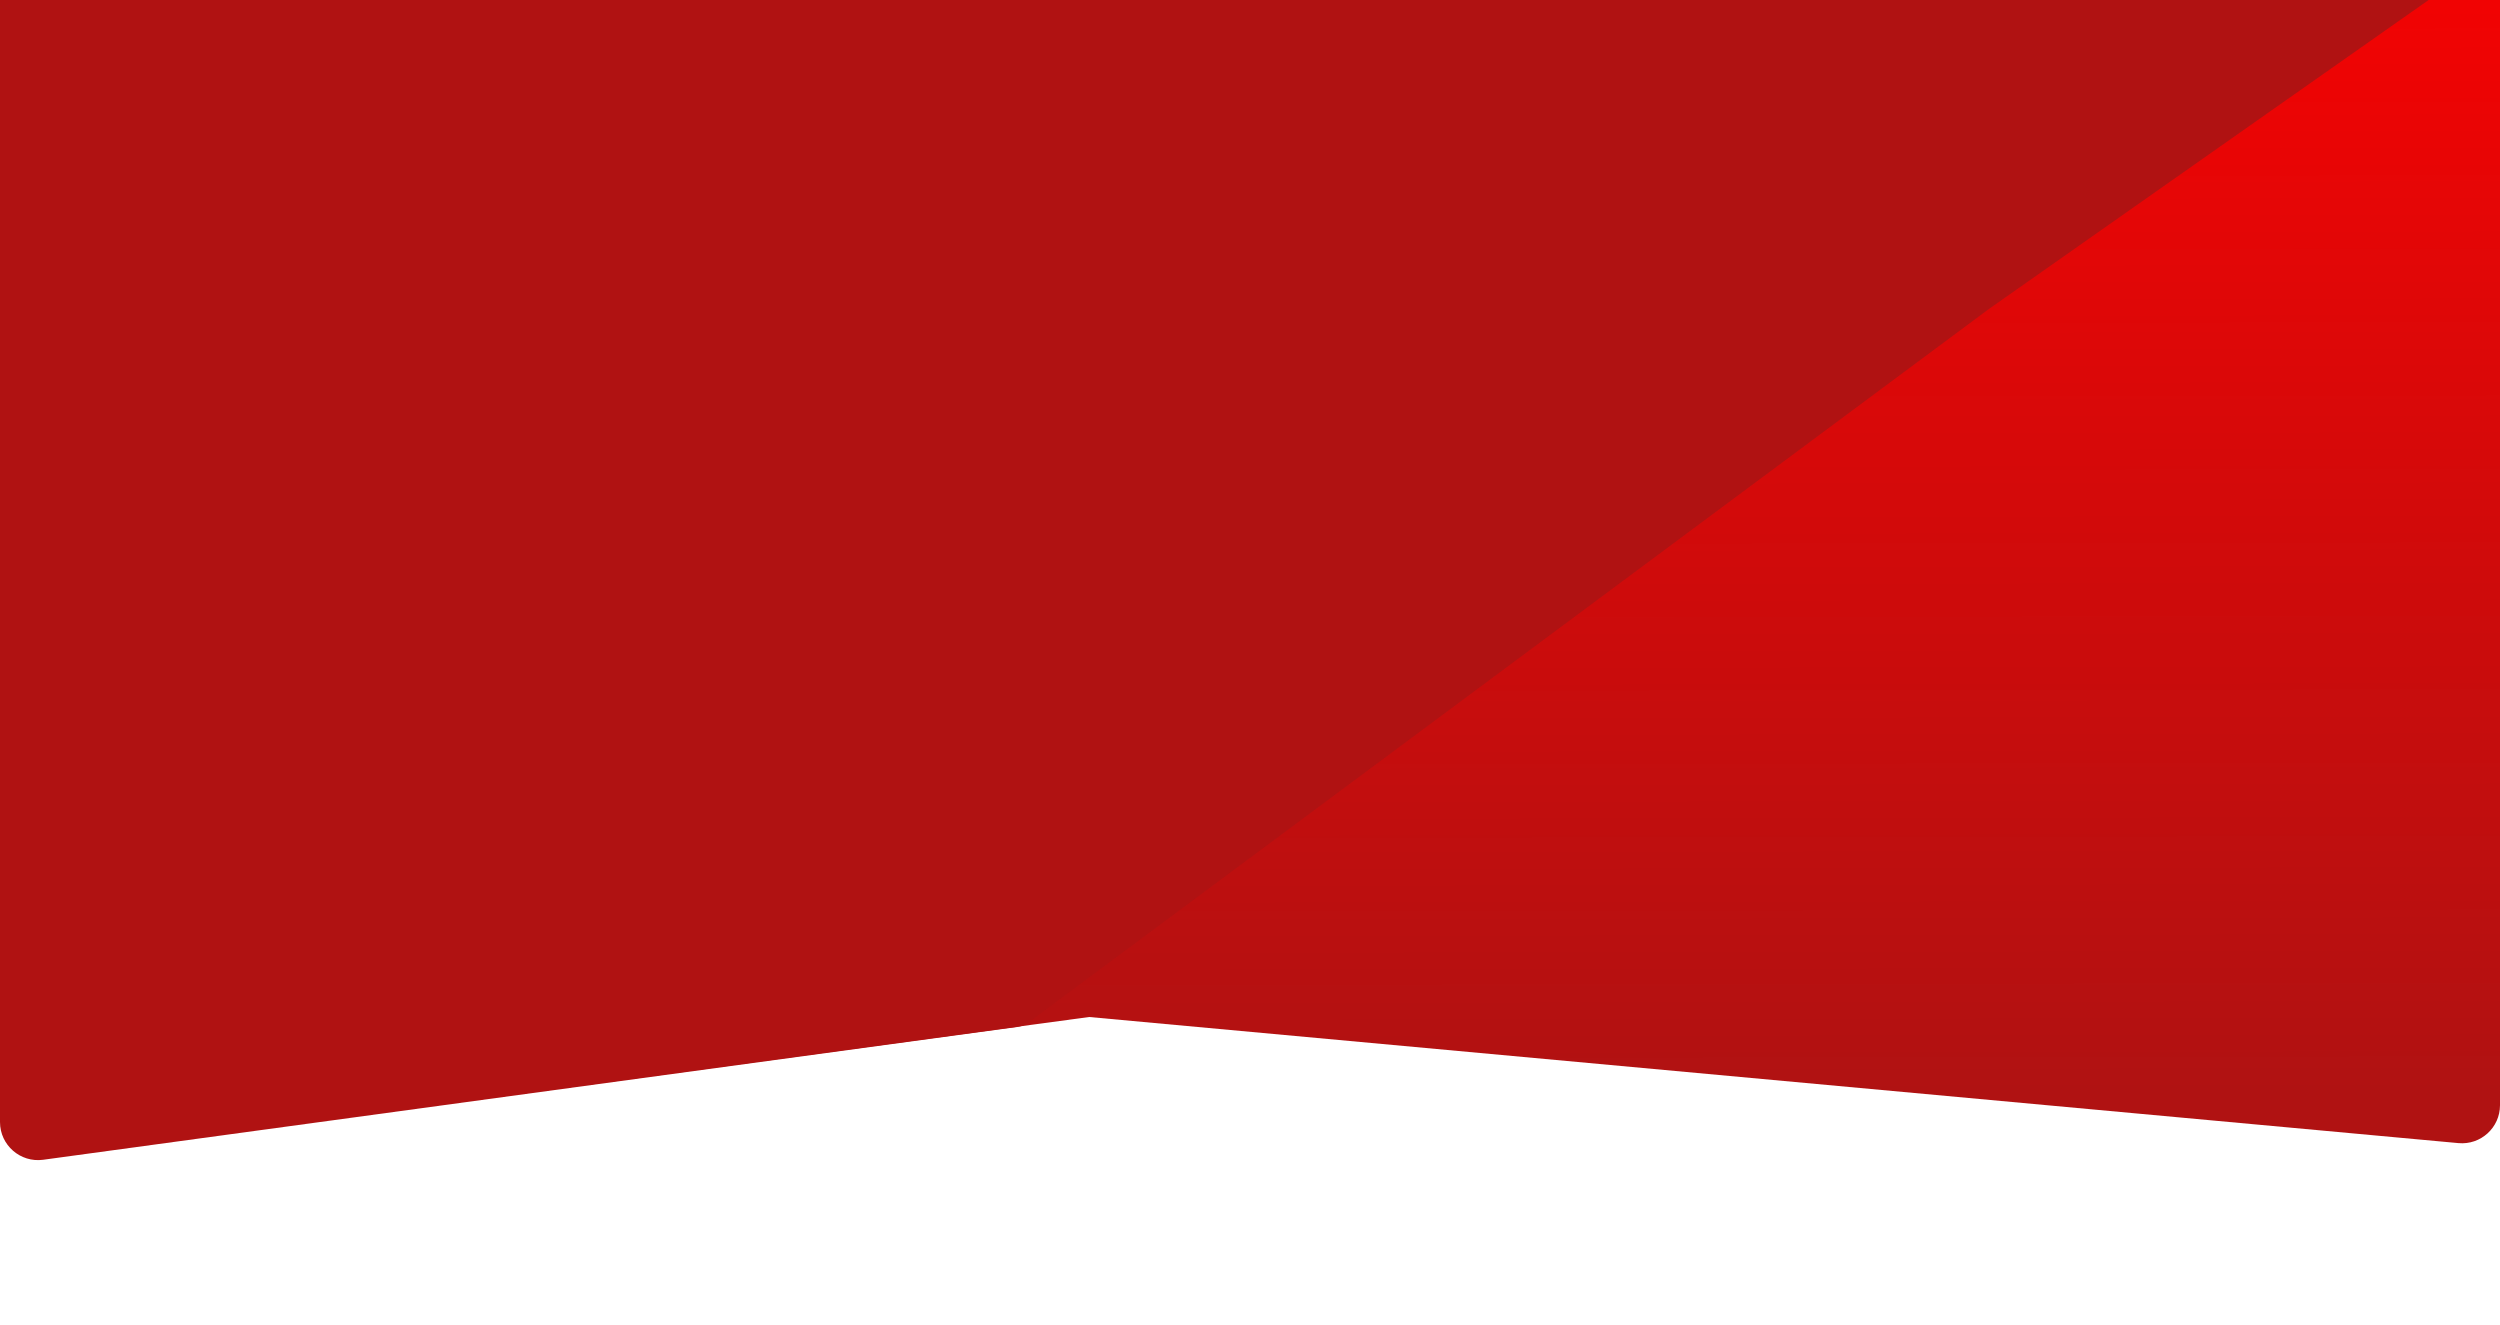 <svg width="1971" height="1045" viewBox="0 0 1971 1045" fill="none" xmlns="http://www.w3.org/2000/svg">
<g clip-path="url(#clip0_3_2)">
<path d="M100 -10H1971V871.356C1971 889.011 1955.83 902.849 1938.25 901.23L858.738 801.805L100 904.246V-10Z" fill="url(#paint0_linear_3_2)"/>
<path d="M0 -3H1919L1568 243.629L811.129 805.91C808.42 807.922 805.247 809.216 801.904 809.672L34.053 914.357C16.04 916.813 0 902.812 0 884.632V-3Z" fill="#B01212"/>
<g filter="url(#filter0_d_3_2)">
<ellipse cx="556.5" cy="1541" rx="9.5" ry="10" fill="#F97878"/>
</g>
</g>
<defs>
<filter id="filter0_d_3_2" x="-59" y="929" width="1231" height="1232" filterUnits="userSpaceOnUse" color-interpolation-filters="sRGB">
<feFlood flood-opacity="0" result="BackgroundImageFix"/>
<feColorMatrix in="SourceAlpha" type="matrix" values="0 0 0 0 0 0 0 0 0 0 0 0 0 0 0 0 0 0 127 0" result="hardAlpha"/>
<feMorphology radius="356" operator="dilate" in="SourceAlpha" result="effect1_dropShadow_3_2"/>
<feOffset dy="4"/>
<feGaussianBlur stdDeviation="125"/>
<feComposite in2="hardAlpha" operator="out"/>
<feColorMatrix type="matrix" values="0 0 0 0 1 0 0 0 0 0 0 0 0 0 0 0 0 0 0.19 0"/>
<feBlend mode="normal" in2="BackgroundImageFix" result="effect1_dropShadow_3_2"/>
<feBlend mode="normal" in="SourceGraphic" in2="effect1_dropShadow_3_2" result="shape"/>
</filter>
<linearGradient id="paint0_linear_3_2" x1="1099.62" y1="863.064" x2="1097.99" y2="-178.847" gradientUnits="userSpaceOnUse">
<stop stop-color="#B01212"/>
<stop offset="1" stop-color="#FF0000"/>
</linearGradient>
<clipPath id="clip0_3_2">
<rect width="1971" height="1045" fill="white"/>
</clipPath>
</defs>
</svg>
